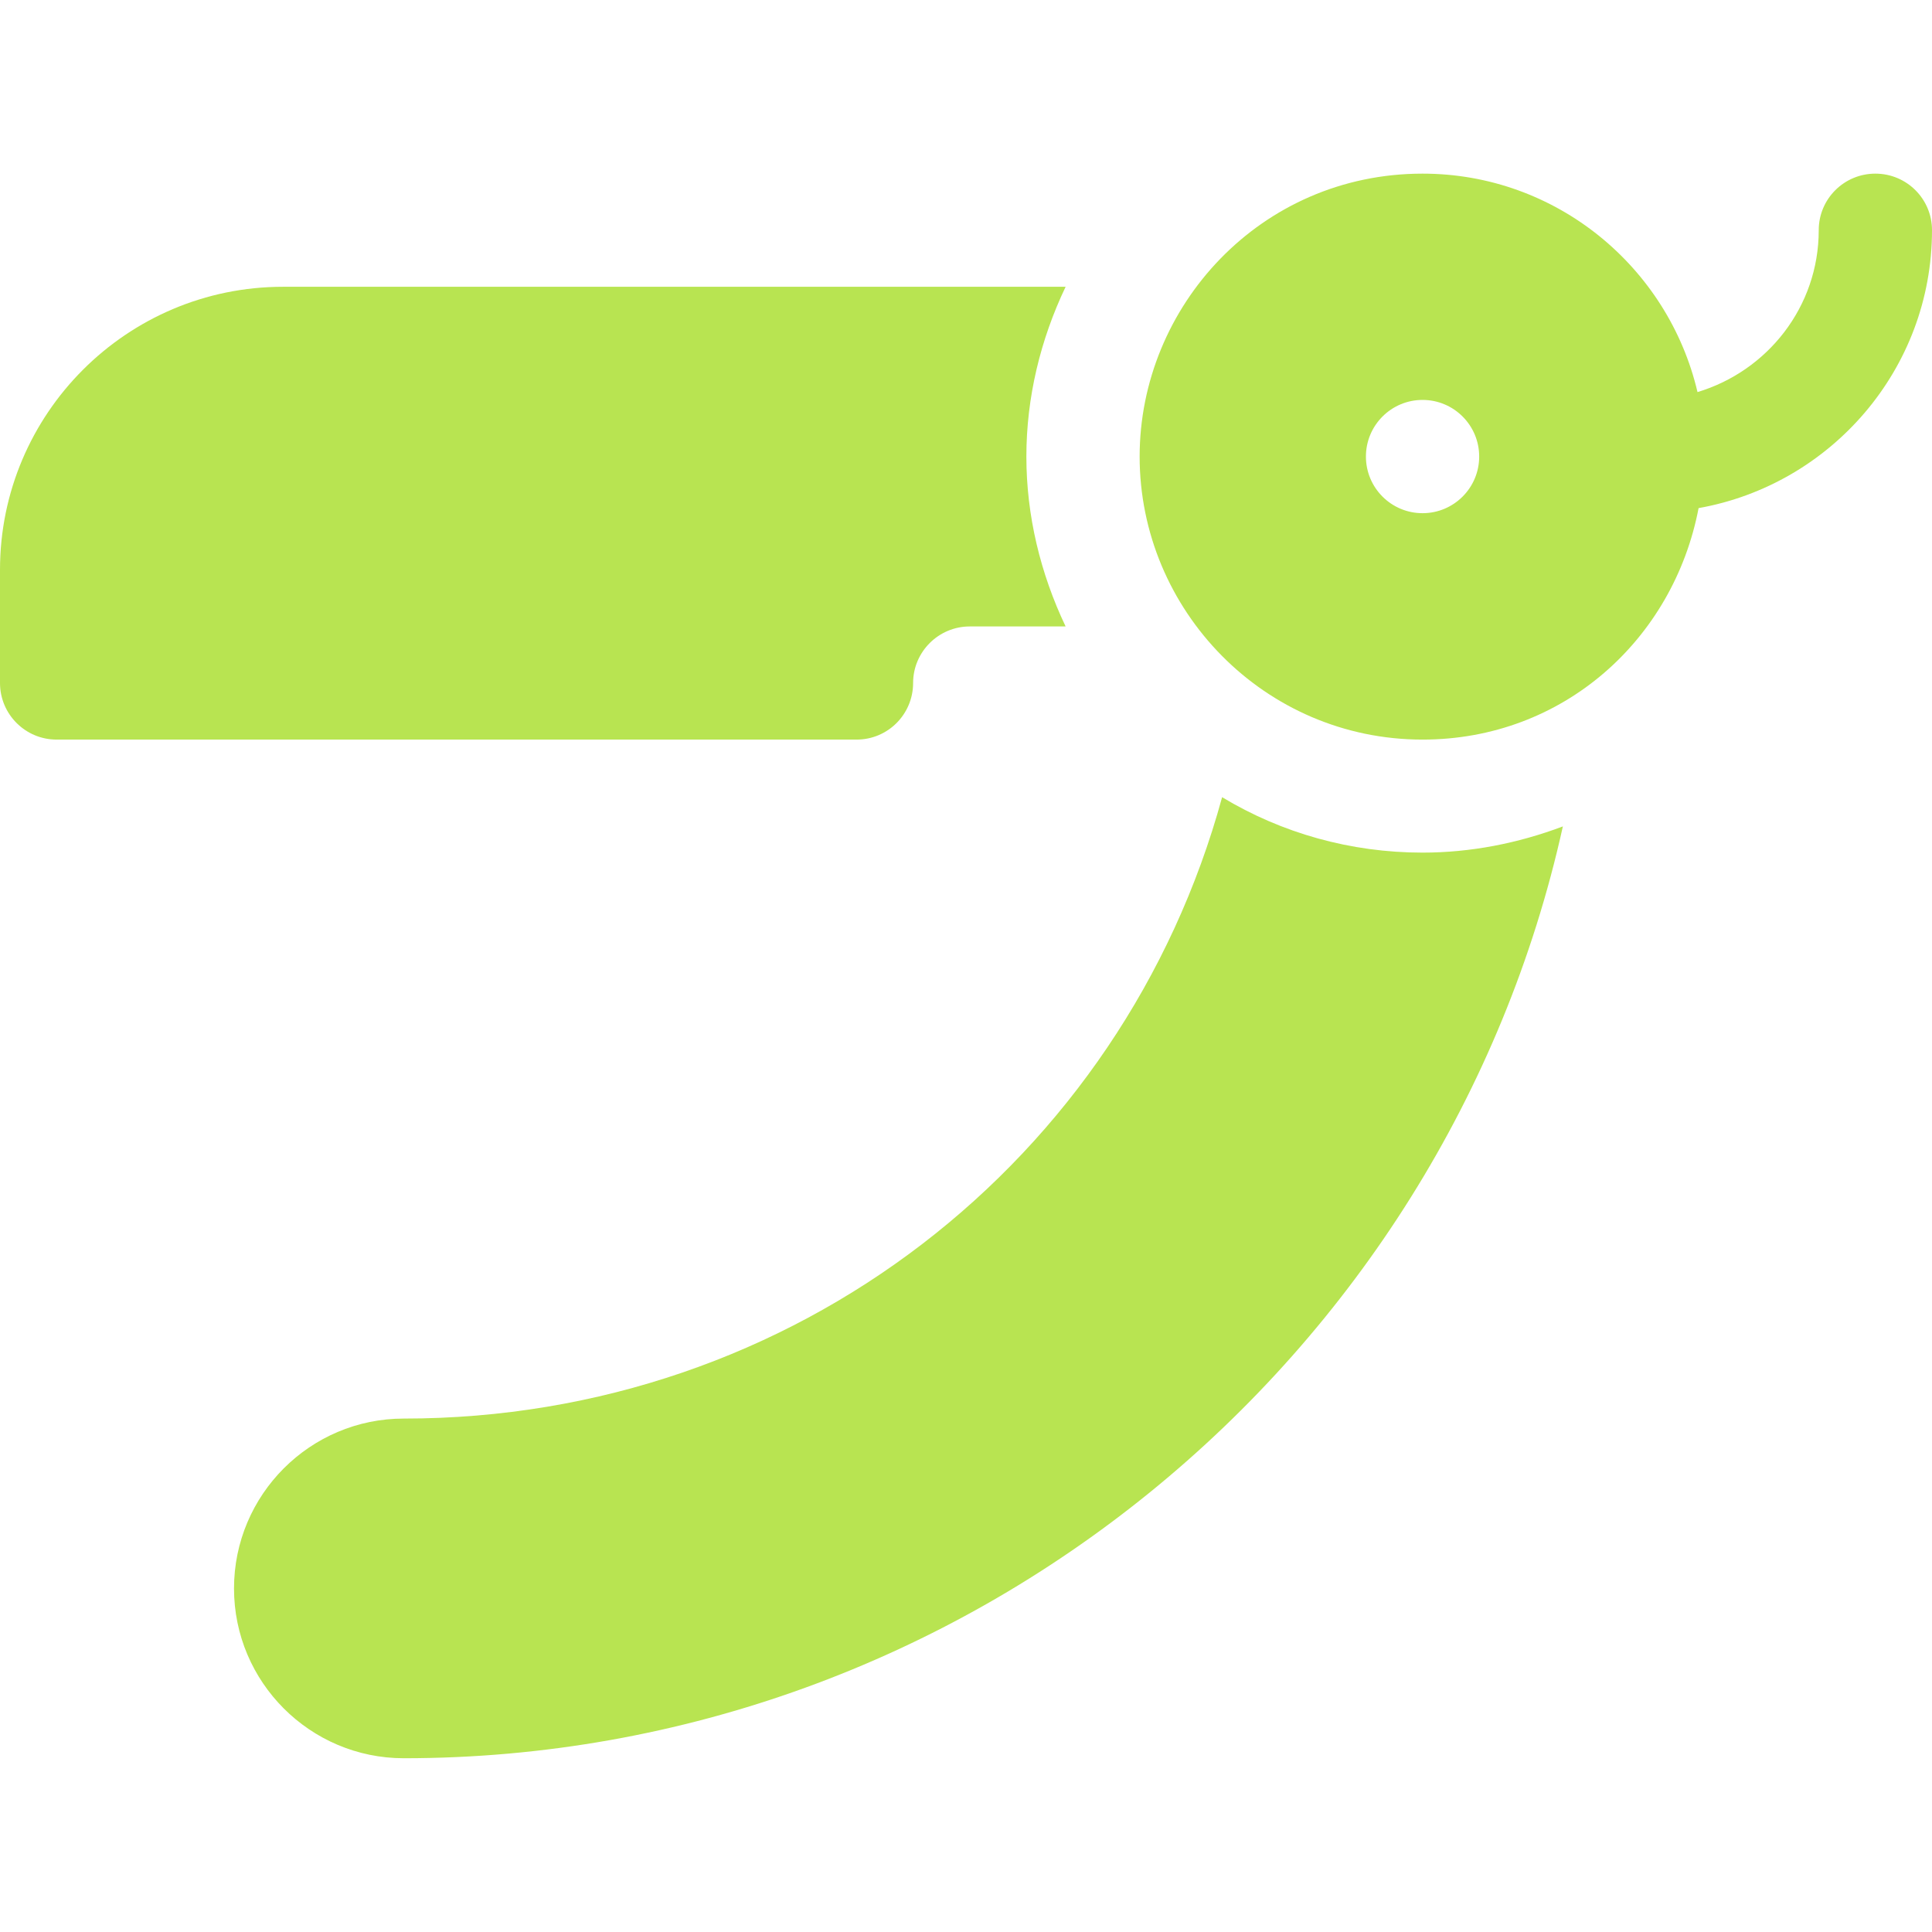 <svg width="16" height="16" viewBox="0 0 16 16" fill="none" xmlns="http://www.w3.org/2000/svg">
<path d="M15.531 1.438C15.272 1.438 15.062 1.647 15.062 1.906C15.062 2.541 14.637 3.073 14.058 3.247C13.815 2.212 12.889 1.438 11.781 1.438C10.438 1.438 9.438 2.538 9.438 3.781C9.438 5.052 10.47 6.125 11.781 6.125C12.946 6.125 13.859 5.295 14.067 4.208C15.163 4.013 16 3.058 16 1.906C16 1.647 15.79 1.438 15.531 1.438ZM11.781 4.25C11.522 4.25 11.312 4.04 11.312 3.781C11.312 3.522 11.522 3.312 11.781 3.312C12.04 3.312 12.25 3.522 12.25 3.781C12.25 4.04 12.04 4.25 11.781 4.25Z" fill="#B8E451"/>
<path d="M0.469 6.125H7.094C7.353 6.125 7.562 5.915 7.562 5.656C7.562 5.398 7.773 5.188 8.031 5.188H8.825C8.616 4.749 8.5 4.27 8.5 3.781C8.5 3.292 8.616 2.813 8.825 2.375H2.344C1.051 2.375 0 3.426 0 4.719V5.656C0 5.915 0.21 6.125 0.469 6.125Z" fill="#B8E451"/>
<path d="M3.344 11.748C2.568 11.748 1.938 12.379 1.938 13.155C1.938 13.93 2.568 14.561 3.344 14.561C7.995 14.561 11.964 11.266 12.943 6.844C12.569 6.985 12.176 7.061 11.781 7.061C11.186 7.061 10.615 6.9 10.121 6.602C9.299 9.609 6.579 11.748 3.344 11.748Z" fill="#B8E451"/>
</svg>
